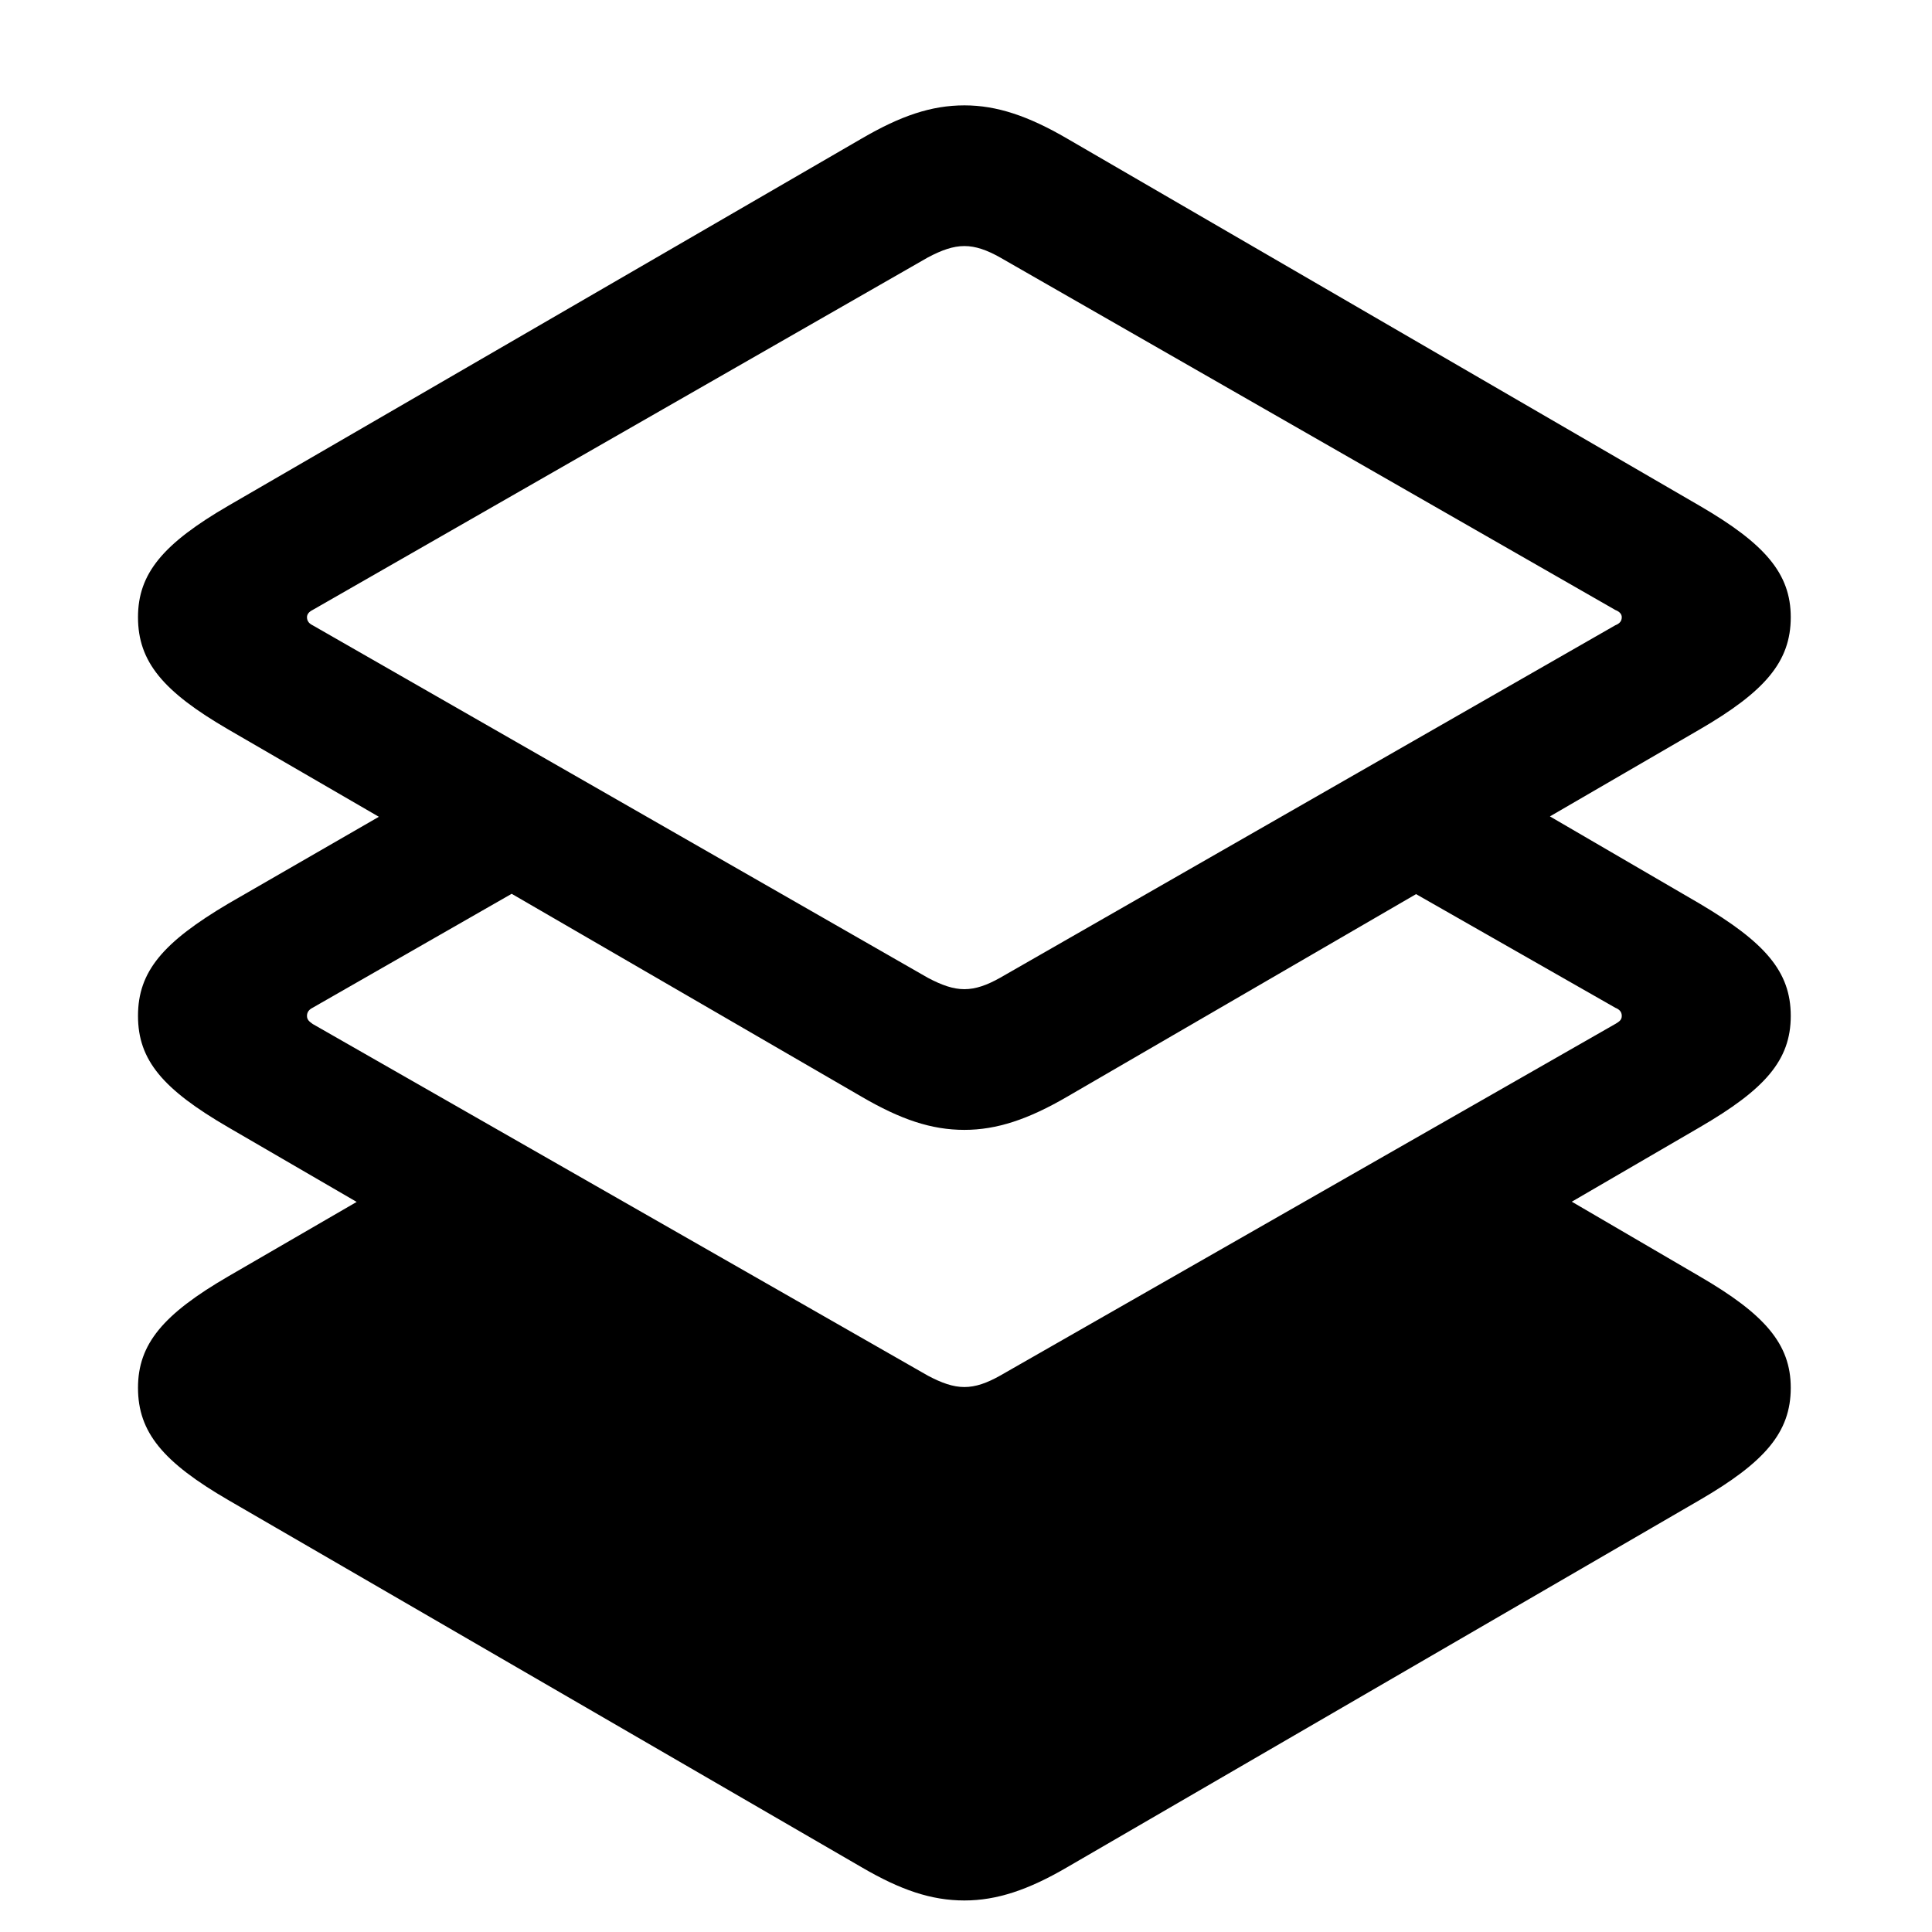 <svg width="28" height="28" viewBox="0 0 28 28" fill="none" xmlns="http://www.w3.org/2000/svg">
<path d="M21.84 16.867L14.012 21.098L6.242 16.797L3.312 18.496C2.363 19.047 2 19.48 2 20.113C2 20.758 2.363 21.191 3.312 21.742L12.488 27.062C13.051 27.391 13.496 27.543 13.977 27.543C14.445 27.543 14.902 27.391 15.465 27.062L24.629 21.742C25.578 21.191 25.953 20.758 25.953 20.113C25.953 19.48 25.578 19.047 24.629 18.496L21.84 16.867ZM19.754 12.52L23.41 14.605C23.469 14.629 23.504 14.664 23.504 14.723C23.504 14.781 23.469 14.805 23.41 14.84L14.492 19.938C14.305 20.043 14.141 20.102 13.977 20.102C13.812 20.102 13.648 20.043 13.449 19.938L4.531 14.84C4.484 14.805 4.449 14.781 4.449 14.723C4.449 14.664 4.484 14.629 4.531 14.605L8.48 12.344L6.605 11.195L3.312 13.094C2.363 13.656 2 14.078 2 14.723C2 15.367 2.363 15.789 3.312 16.34L12.488 21.672C13.051 22 13.496 22.152 13.977 22.152C14.445 22.152 14.902 22 15.465 21.672L24.629 16.34C25.578 15.789 25.953 15.367 25.953 14.723C25.953 14.078 25.578 13.656 24.629 13.094L21.57 11.312L19.754 12.52ZM13.977 16.375C14.445 16.375 14.902 16.223 15.465 15.895L24.629 10.574C25.578 10.023 25.953 9.59 25.953 8.945C25.953 8.312 25.578 7.879 24.629 7.328L15.465 2.008C14.902 1.68 14.445 1.527 13.977 1.527C13.496 1.527 13.051 1.68 12.488 2.008L3.312 7.328C2.363 7.879 2 8.312 2 8.945C2 9.59 2.363 10.023 3.312 10.574L12.488 15.895C13.051 16.223 13.496 16.375 13.977 16.375ZM13.977 14.336C13.812 14.336 13.648 14.277 13.449 14.172L4.531 9.062C4.484 9.039 4.449 9.004 4.449 8.945C4.449 8.898 4.484 8.863 4.531 8.84L13.449 3.73C13.648 3.625 13.812 3.566 13.977 3.566C14.141 3.566 14.305 3.625 14.492 3.73L23.41 8.84C23.469 8.863 23.504 8.898 23.504 8.945C23.504 9.004 23.469 9.039 23.41 9.062L14.492 14.172C14.305 14.277 14.141 14.336 13.977 14.336Z" fill="black"/>
</svg>
